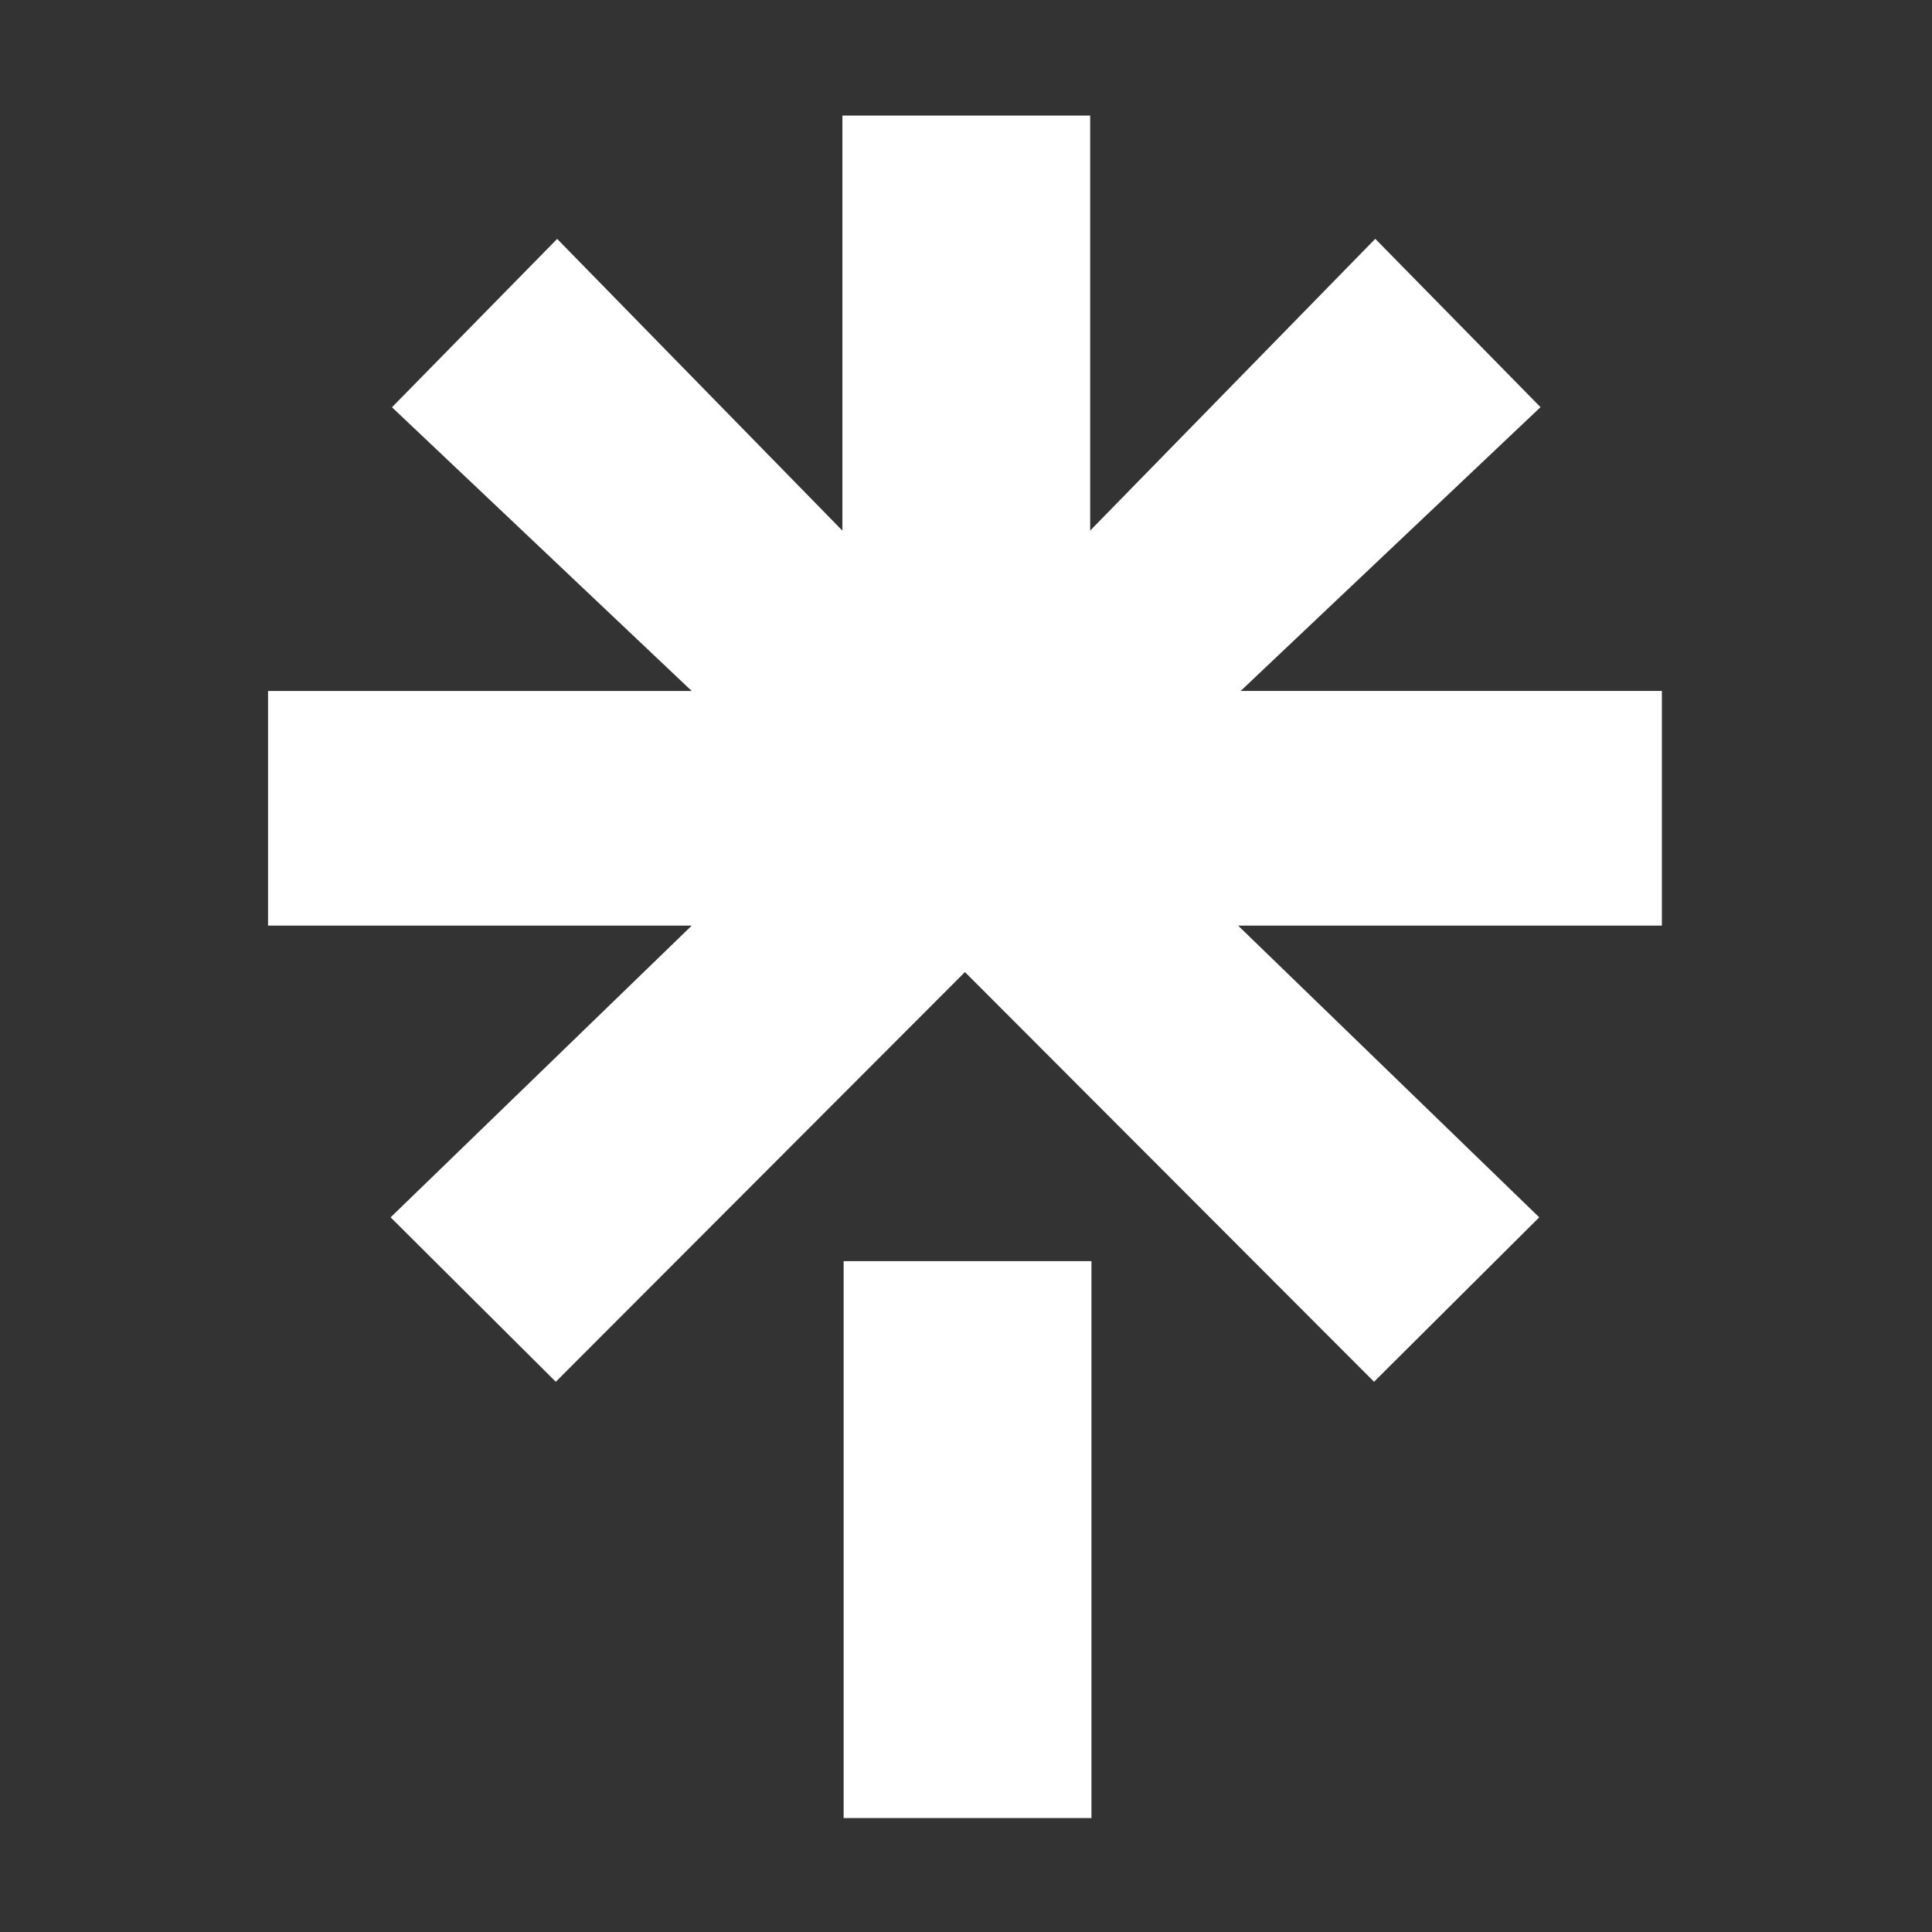 <svg width="44" height="44" viewBox="0 0 44 44" fill="none" xmlns="http://www.w3.org/2000/svg">
<rect x="0" y="0" width="44" height="44" fill="#333333" stroke="none"/>
<path fill-rule="evenodd" clip-rule="evenodd" d="M19.213 28.722H24.857V41.405H19.213V28.722Z" fill="white"/>
<path fill-rule="evenodd" clip-rule="evenodd" d="M6.165 15.737H15.754L8.927 9.275L12.689 5.441L19.185 12.085V2.632H24.828V12.083L31.321 5.439L35.084 9.273L28.256 15.735H37.848V21.08H28.197L35.055 27.724L31.293 31.469L21.976 22.138L12.658 31.469L8.896 27.724L15.754 21.08H6.105V15.737H6.165Z" fill="white"/>
</svg>
